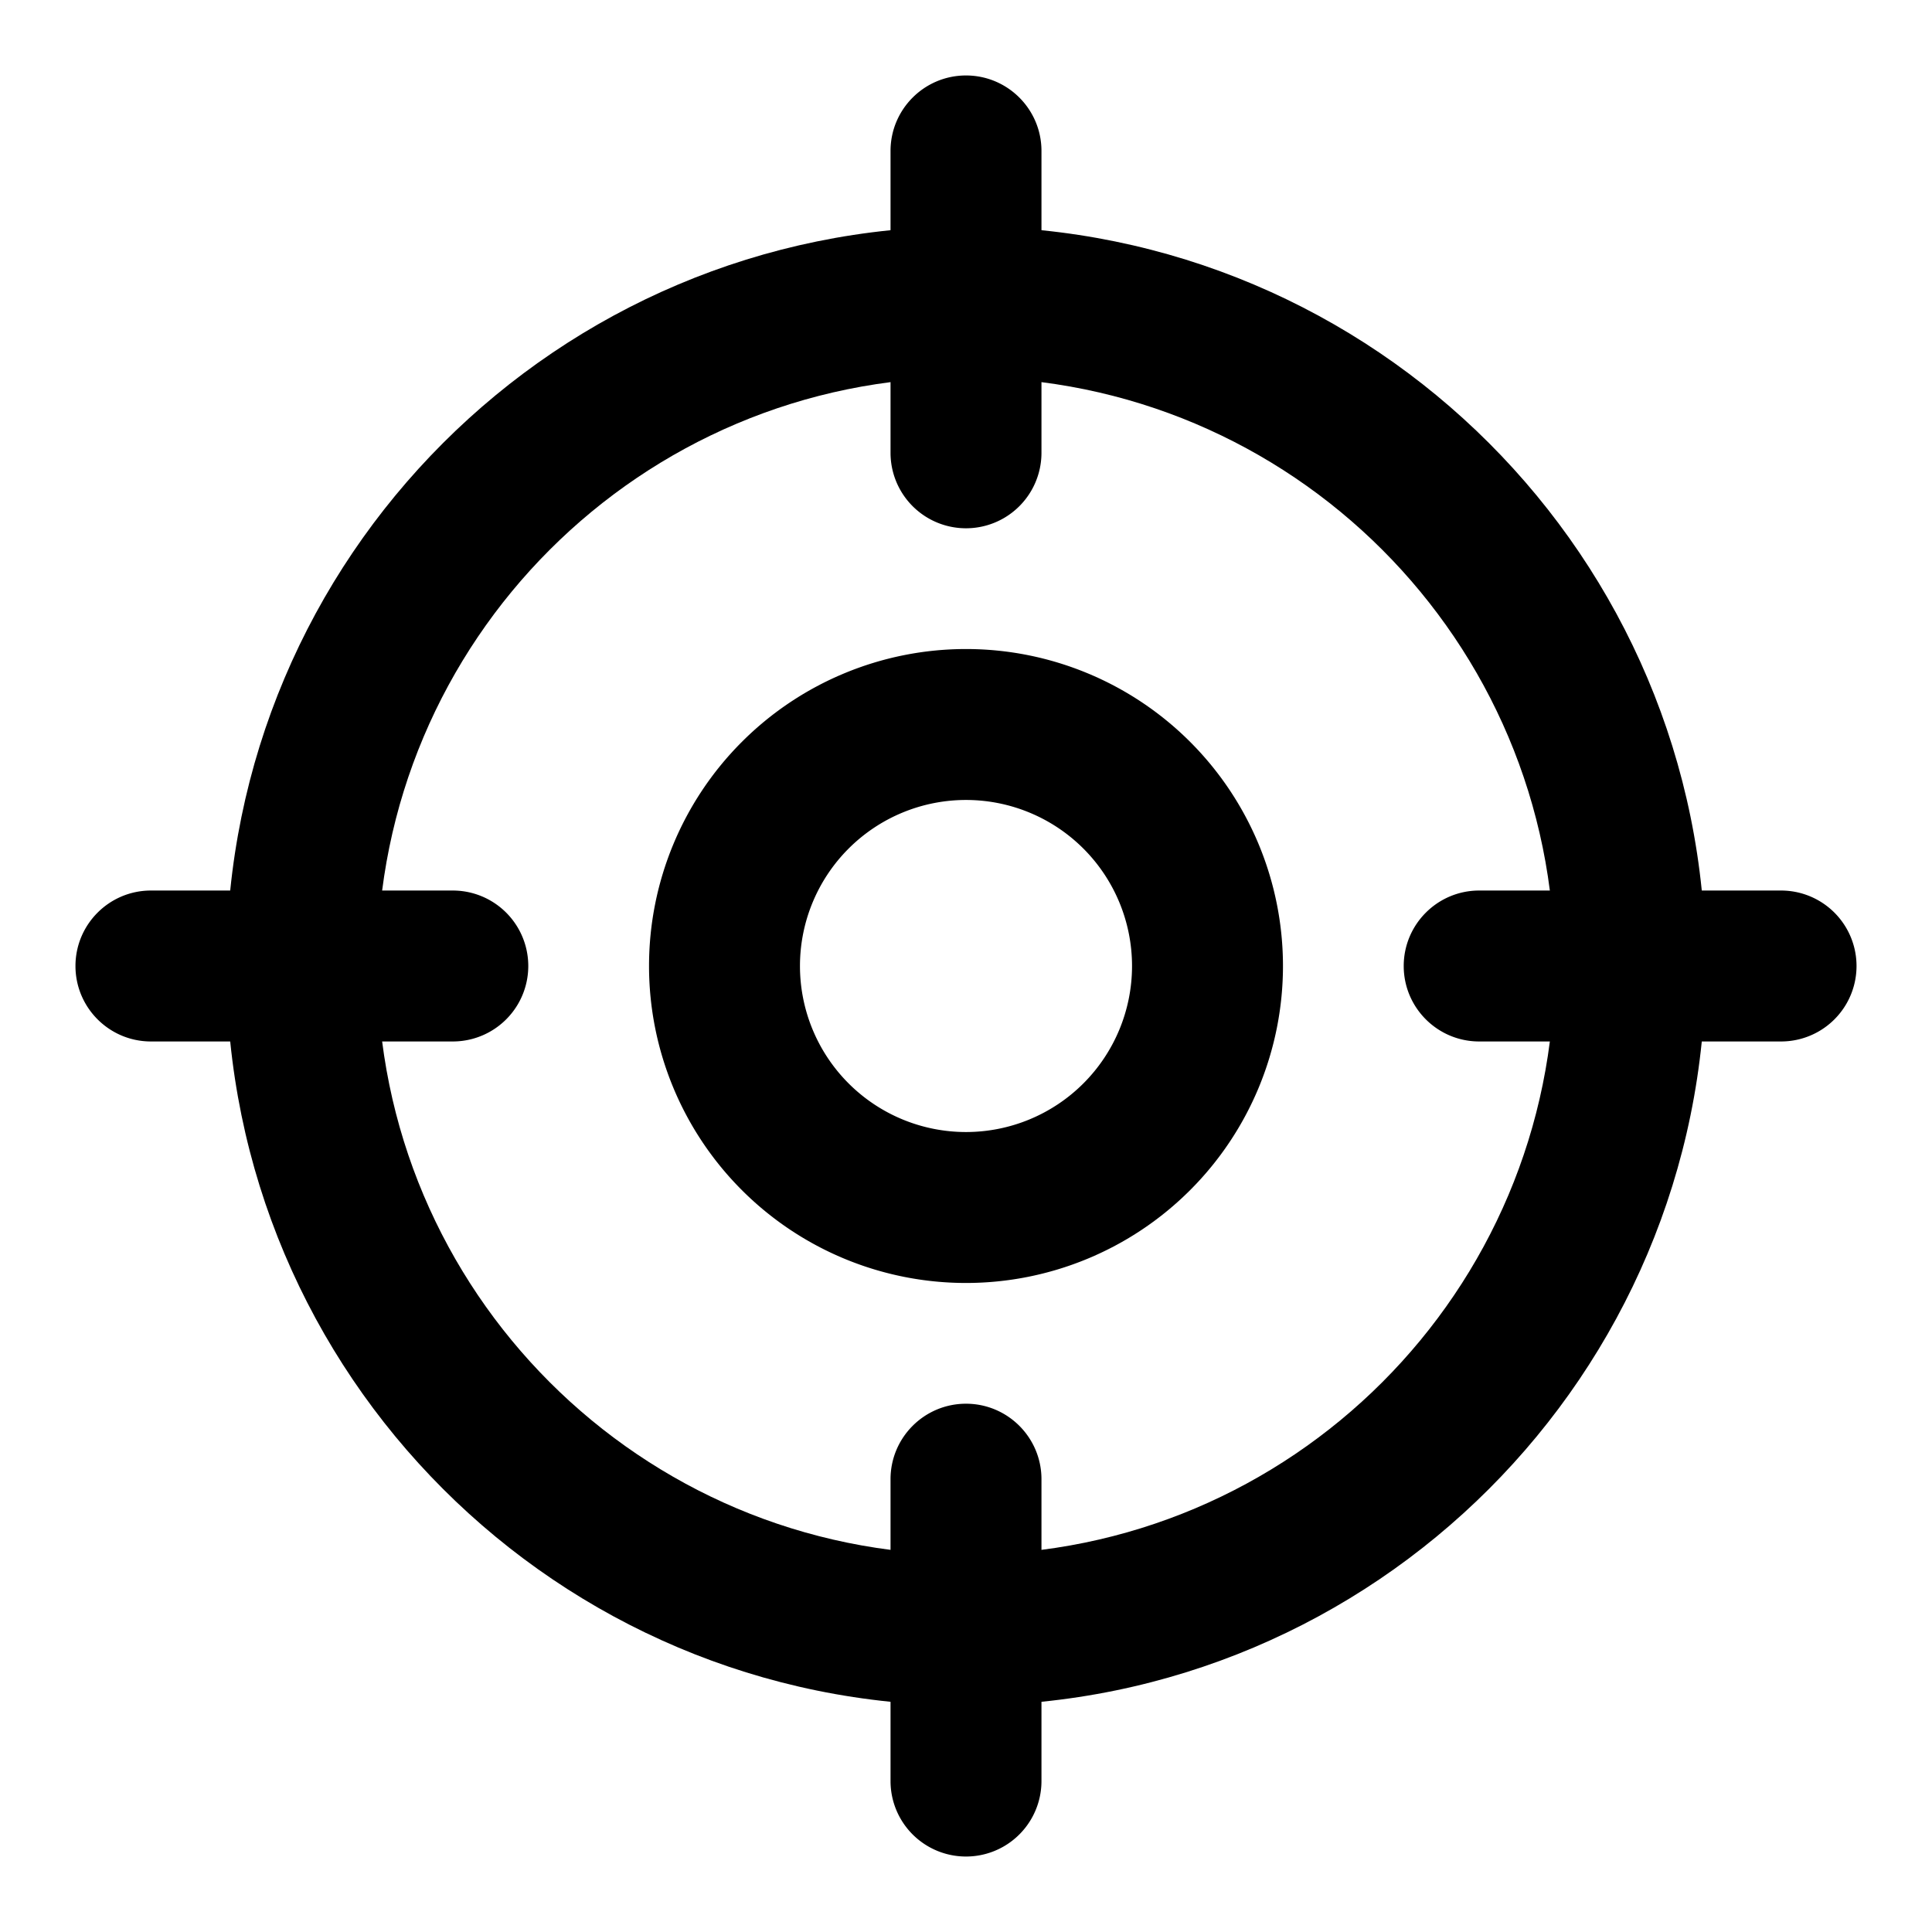 <svg width="32" height="32" fill="none" xmlns="http://www.w3.org/2000/svg"><path fill-rule="evenodd" clip-rule="evenodd" d="M16 6.25c-5.385 0-9.75 4.365-9.75 9.75s4.365 9.75 9.75 9.75 9.75-4.365 9.75-9.75S21.385 6.25 16 6.25zM3.75 16C3.75 9.235 9.235 3.75 16 3.75S28.25 9.235 28.25 16 22.765 28.25 16 28.25 3.75 22.765 3.75 16z" fill="#000"/><path fill-rule="evenodd" clip-rule="evenodd" d="M16 1.25c.69 0 1.25.56 1.25 1.25v5a1.25 1.25 0 1 1-2.5 0v-5c0-.69.56-1.25 1.25-1.25zM1.25 16c0-.69.56-1.25 1.25-1.25h5a1.25 1.25 0 1 1 0 2.5h-5c-.69 0-1.25-.56-1.25-1.25zM16 23.25c.69 0 1.25.56 1.25 1.25v5a1.25 1.25 0 1 1-2.5 0v-5c0-.69.56-1.25 1.25-1.25zM23.25 16c0-.69.56-1.25 1.25-1.25h5a1.25 1.25 0 1 1 0 2.5h-5c-.69 0-1.25-.56-1.25-1.25zM16 13.25a2.75 2.75 0 1 0 0 5.5 2.75 2.75 0 0 0 0-5.5zM10.75 16a5.25 5.25 0 1 1 10.5 0 5.25 5.25 0 0 1-10.5 0z" fill="#000"/></svg>